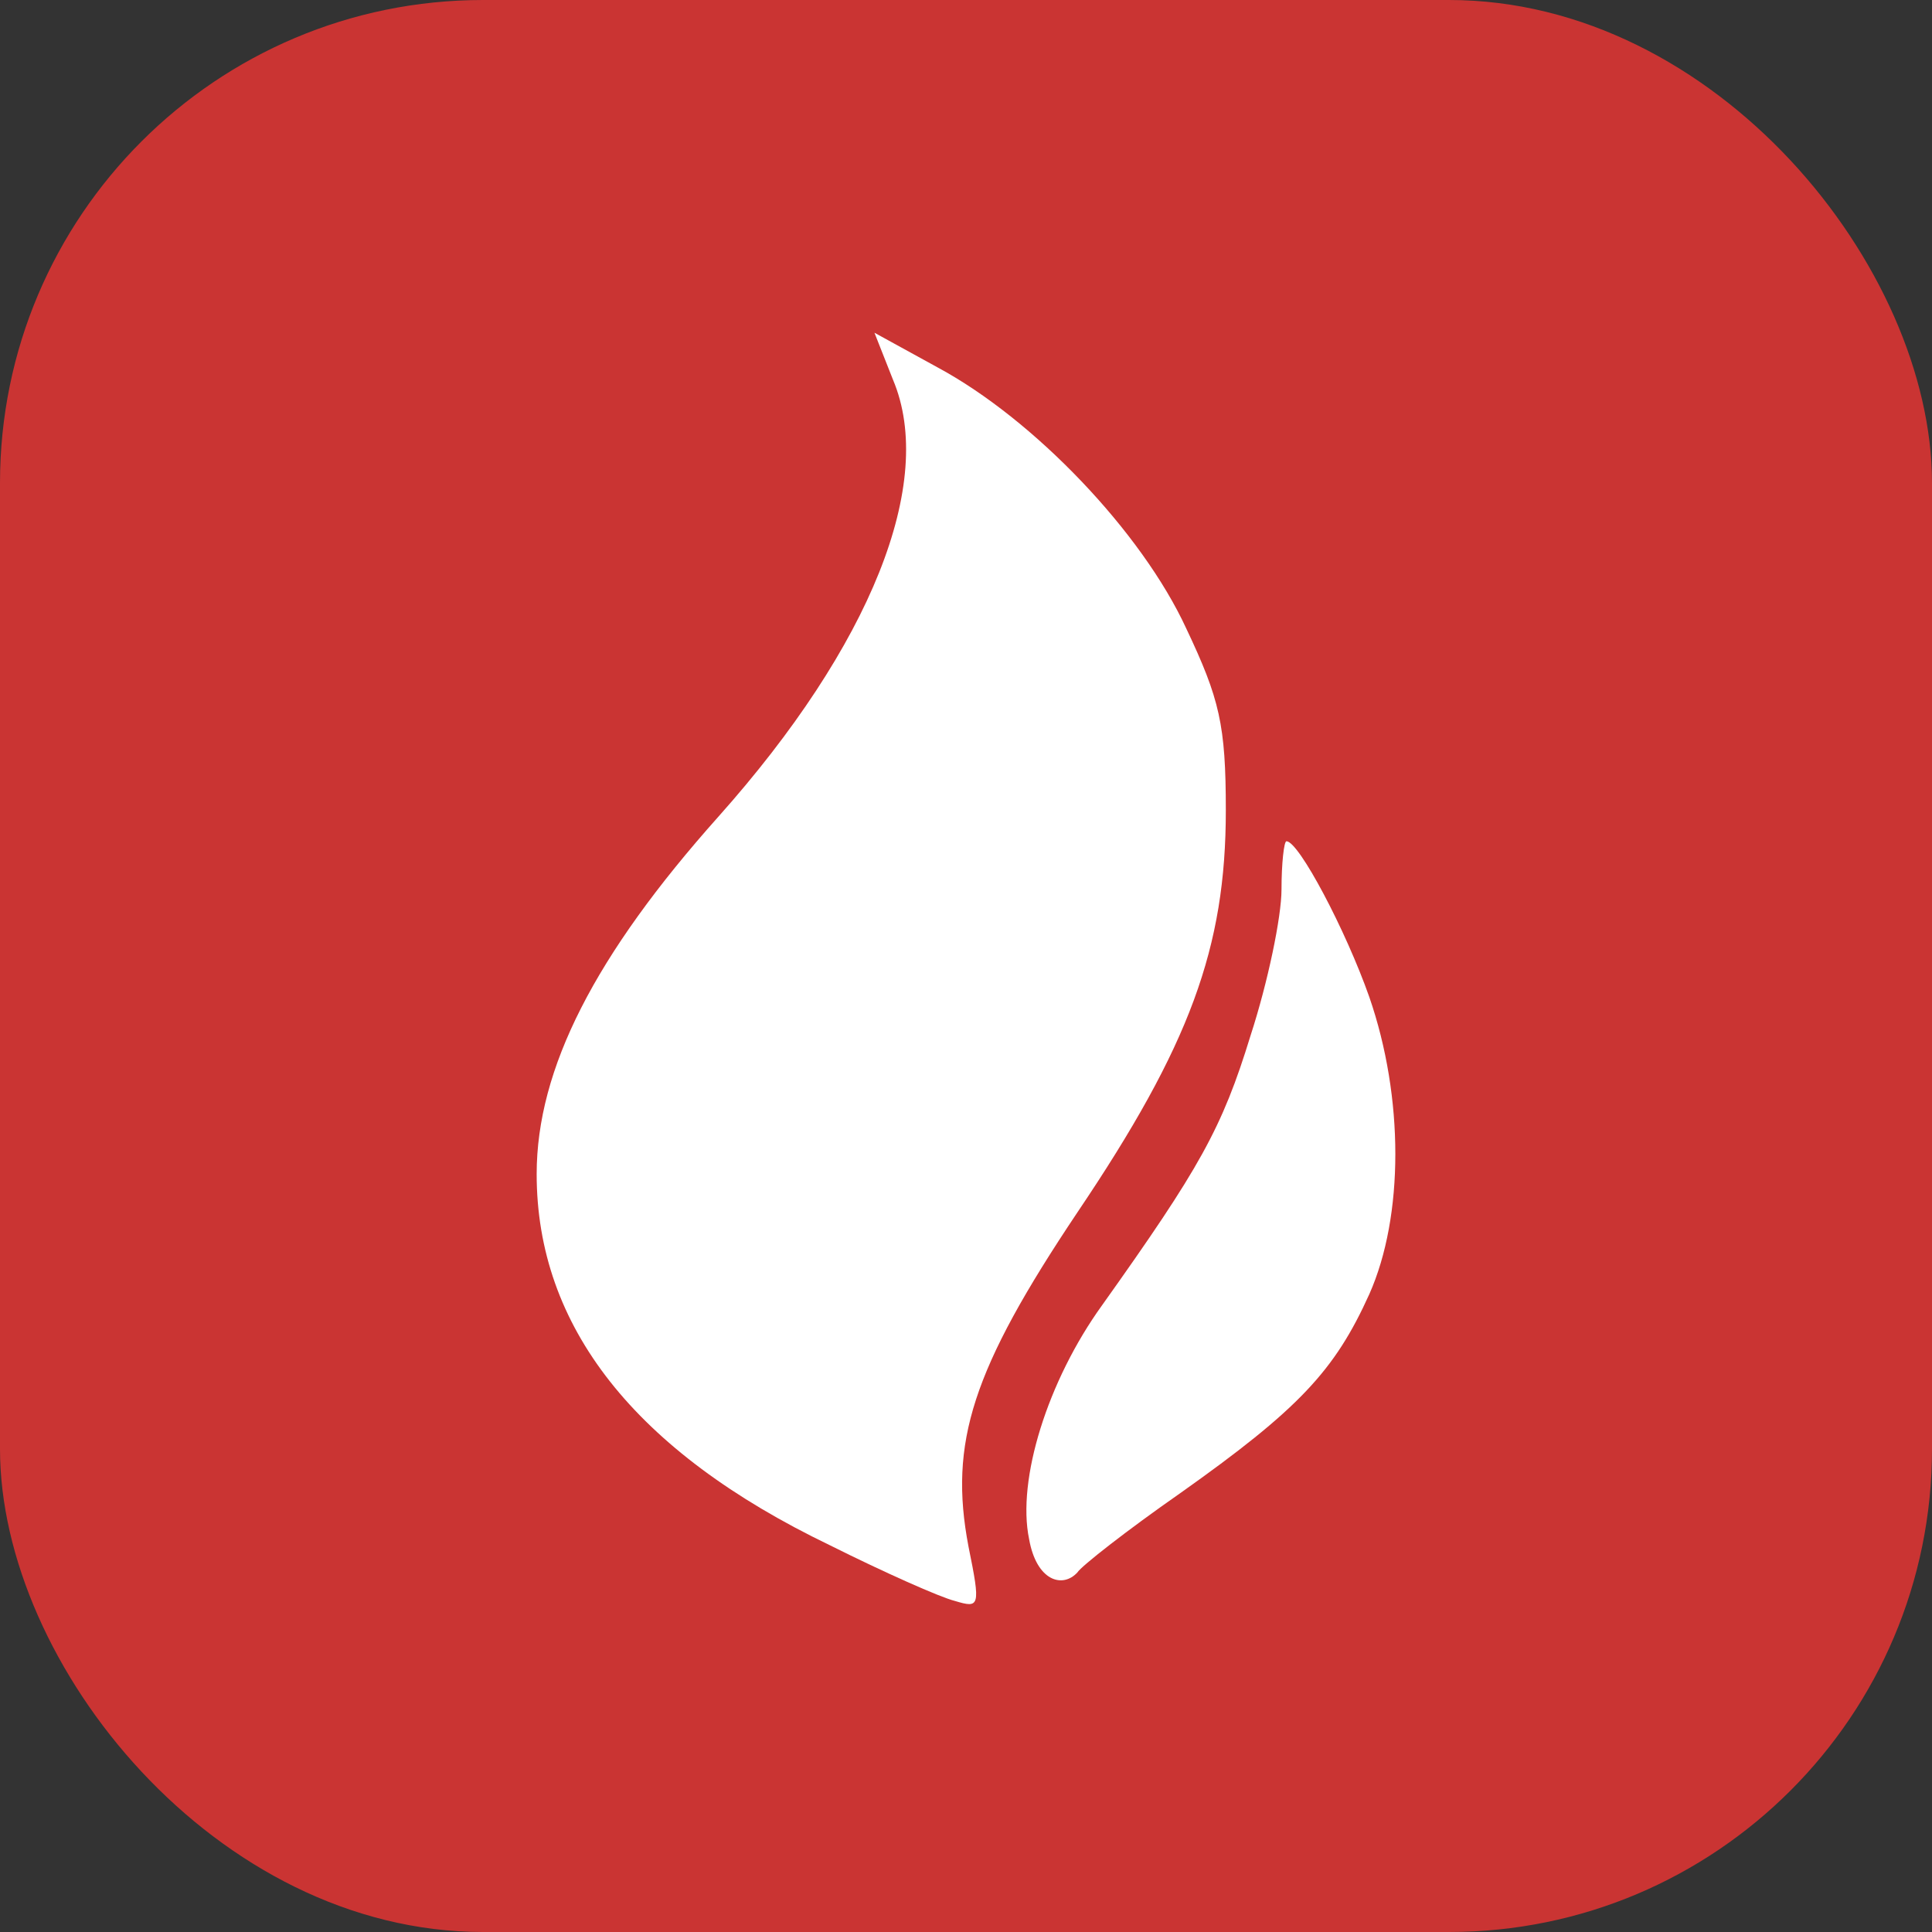<svg width="180" height="180" viewBox="0 0 180 180" fill="none" xmlns="http://www.w3.org/2000/svg">
<rect x="0" y="0" width="180" height="180" fill="#333333" stroke="none"/>
<rect width="180" height="180" rx="45" fill="#CA3433"/>
<path d="M83.199 35.38C87.233 44.948 81.124 60.164 66.945 76.072C55.418 88.983 50 99.588 50 109.386C50 123.565 59.107 135.207 77.32 143.968C82.392 146.504 87.579 148.81 88.963 149.156C91.268 149.847 91.383 149.732 90.231 144.084C88.386 134.401 90.576 127.599 100.375 112.96C110.865 97.398 114.207 88.291 114.207 75.496C114.207 67.542 113.631 65.121 110.519 58.55C106.369 49.559 96.34 39.069 87.349 34.228L81.47 31L83.199 35.38Z" fill="white"/>
<path d="M119.395 82.873C119.395 85.409 118.127 91.519 116.513 96.475C113.862 105.121 111.787 108.81 102.68 121.605C97.608 128.637 94.726 137.859 95.879 143.392C96.57 147.311 99 148 100.375 146.504C100.72 145.928 104.986 142.585 109.942 139.127C121.009 131.288 124.352 127.715 127.579 120.568C130.807 113.305 130.807 102.239 127.579 92.902C125.389 86.677 121.009 78.377 119.856 78.377C119.625 78.377 119.395 80.453 119.395 82.873Z" fill="white"/>
</svg>
